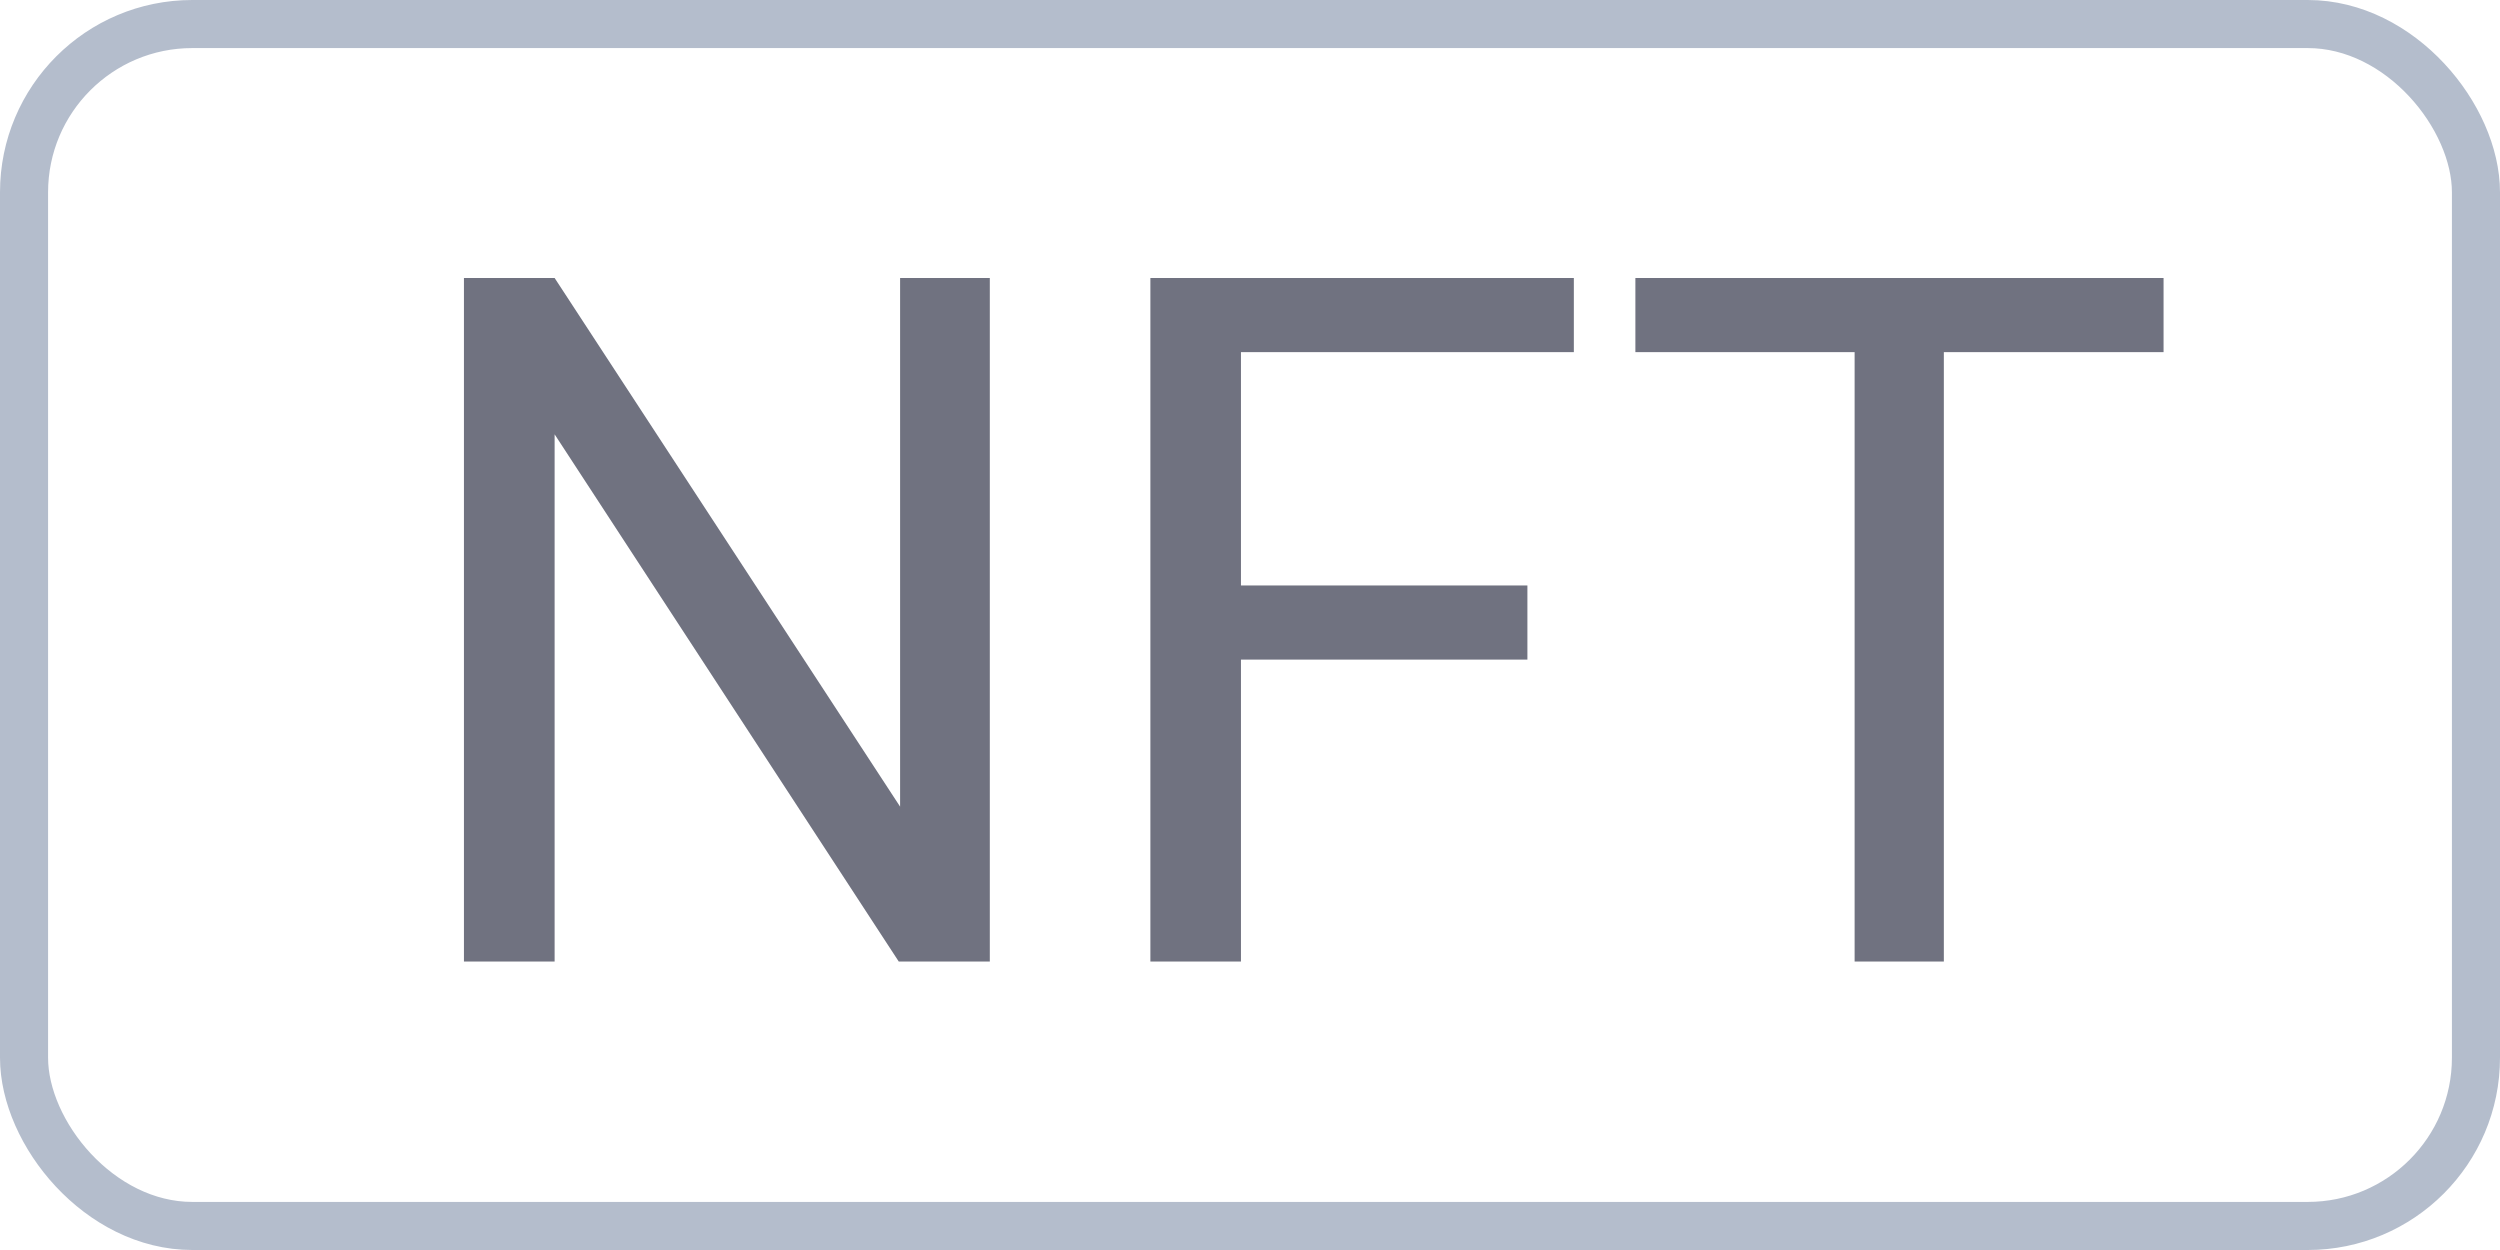 <svg width="26" height="13" viewBox="0 0 26 13" fill="none" xmlns="http://www.w3.org/2000/svg">
<path d="M10.294 2.891V10H9.347L5.768 4.517V10H4.825V2.891H5.768L9.361 8.389V2.891H10.294ZM12.906 2.891V10H11.964V2.891H12.906ZM15.885 6.089V6.86H12.701V6.089H15.885ZM16.368 2.891V3.662H12.701V2.891H16.368ZM20.216 2.891V10H19.288V2.891H20.216ZM22.501 2.891V3.662H17.008V2.891H22.501Z" fill="#707280"/>
<rect x="0.25" y="0.25" width="25.5" height="12.5" rx="1.75" stroke="#B4BDCC" stroke-width="0.5"/>
</svg>
